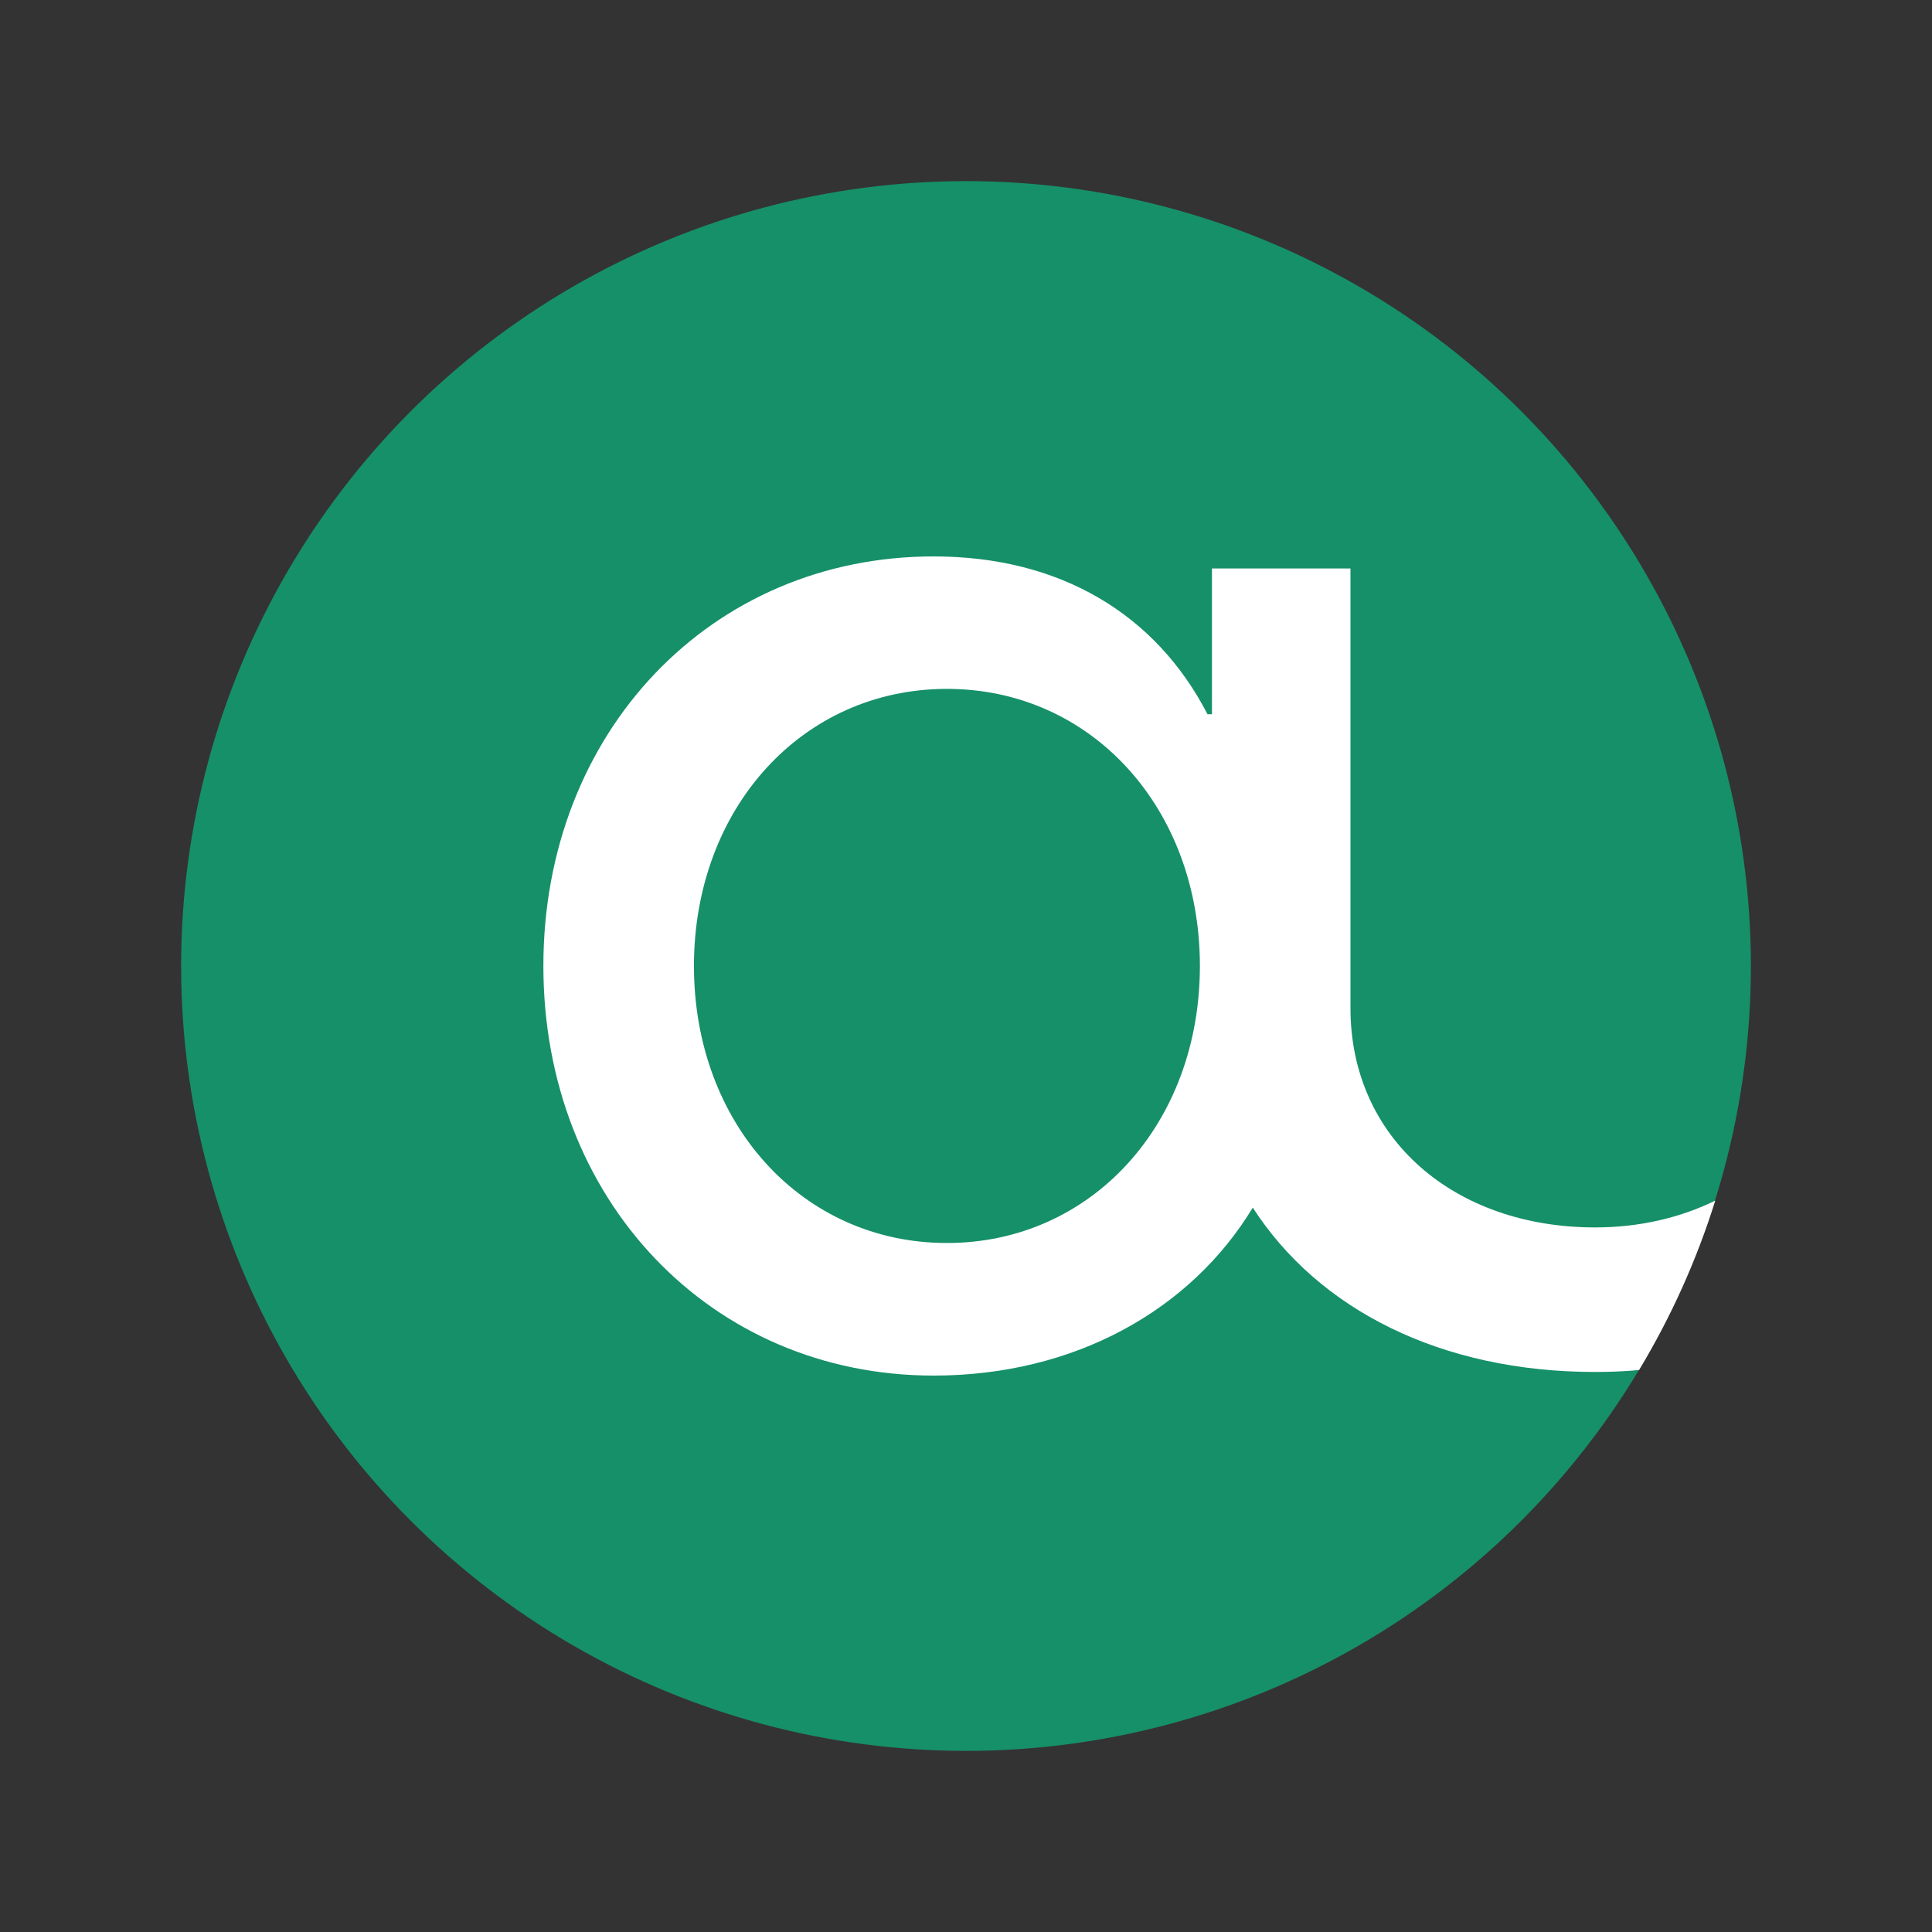 <svg width="16" height="16" viewBox="0 0 16 16" fill="none" xmlns="http://www.w3.org/2000/svg">
<rect x="0" y="0" width="16" height="16" fill="#333333" stroke="none"/>
<circle cx="8" cy="8" r="6.5" fill="#169068"/>
<path fill-rule="evenodd" clip-rule="evenodd" d="M13.574 11.346C13.455 11.357 13.334 11.362 13.21 11.362C11.934 11.362 10.92 10.846 10.375 10.001C9.861 10.85 8.898 11.392 7.732 11.392C5.887 11.392 4.5 9.935 4.5 8C4.5 6.064 5.887 4.608 7.732 4.608C8.78 4.608 9.572 5.086 10 5.915H10.037V4.708H11.184V8.349C11.184 9.427 12.042 10.165 13.21 10.165C13.575 10.165 13.913 10.086 14.205 9.943C14.05 10.439 13.837 10.909 13.574 11.346ZM7.842 10.294C6.645 10.294 5.747 9.307 5.747 8C5.747 6.693 6.645 5.705 7.842 5.705C9.039 5.705 9.937 6.693 9.937 8C9.937 9.307 9.039 10.294 7.842 10.294Z" fill="white"/>
</svg>
